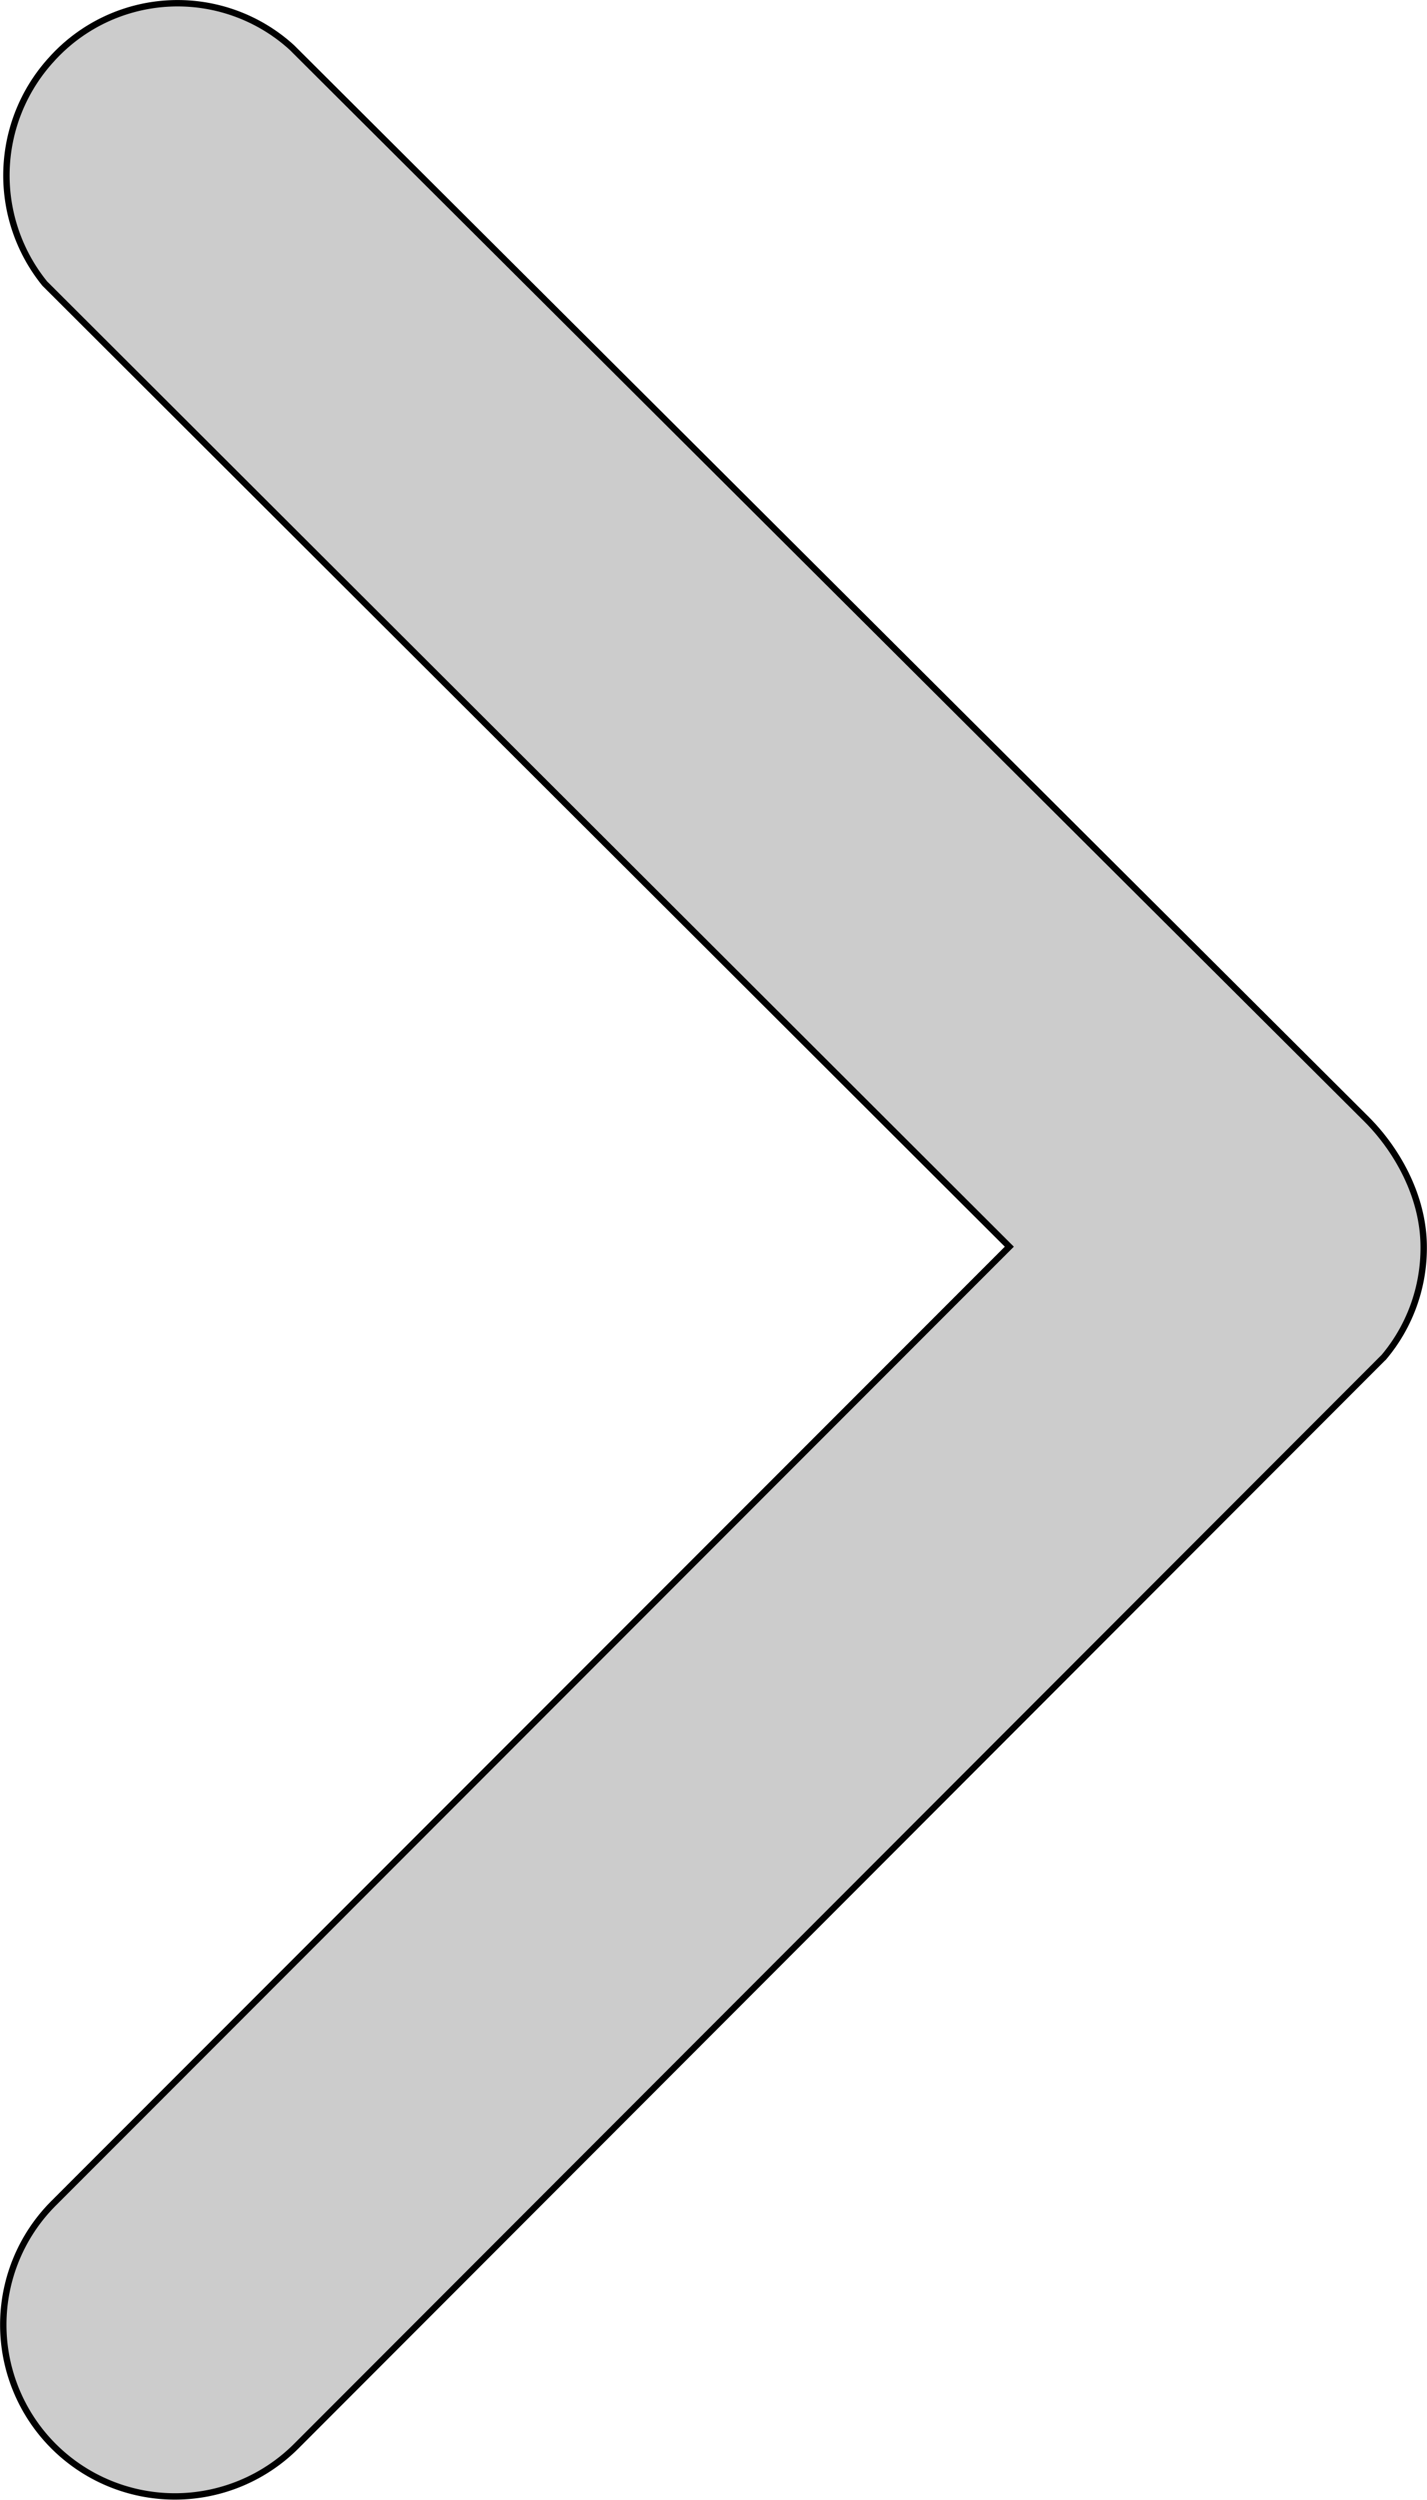 <svg id="Слой_2" data-name="Слой 2" xmlns="http://www.w3.org/2000/svg" viewBox="0 0 223.41 391.22">
	<defs>
		<style>
			.cls-1{fill:#ccc;stroke:#000;stroke-miterlimit:10;}
		</style>
	</defs>
	<title>
		angle-right
	</title>
	<path class="cls-1" d="M262.91-208.71,113.27-59a26.88,26.88,0,0,0,0,38,26.88,26.88,0,0,0,38,0l170.3-170.45a26.51,26.51,0,0,0,6.21-17.2c0-8.06-4.33-15.48-9.15-20.21L150.59-396.37a26.56,26.56,0,0,0-37.7,1.93,26.87,26.87,0,0,0-1,35Z" transform="translate(-104.89 403.81)" />
</svg>
